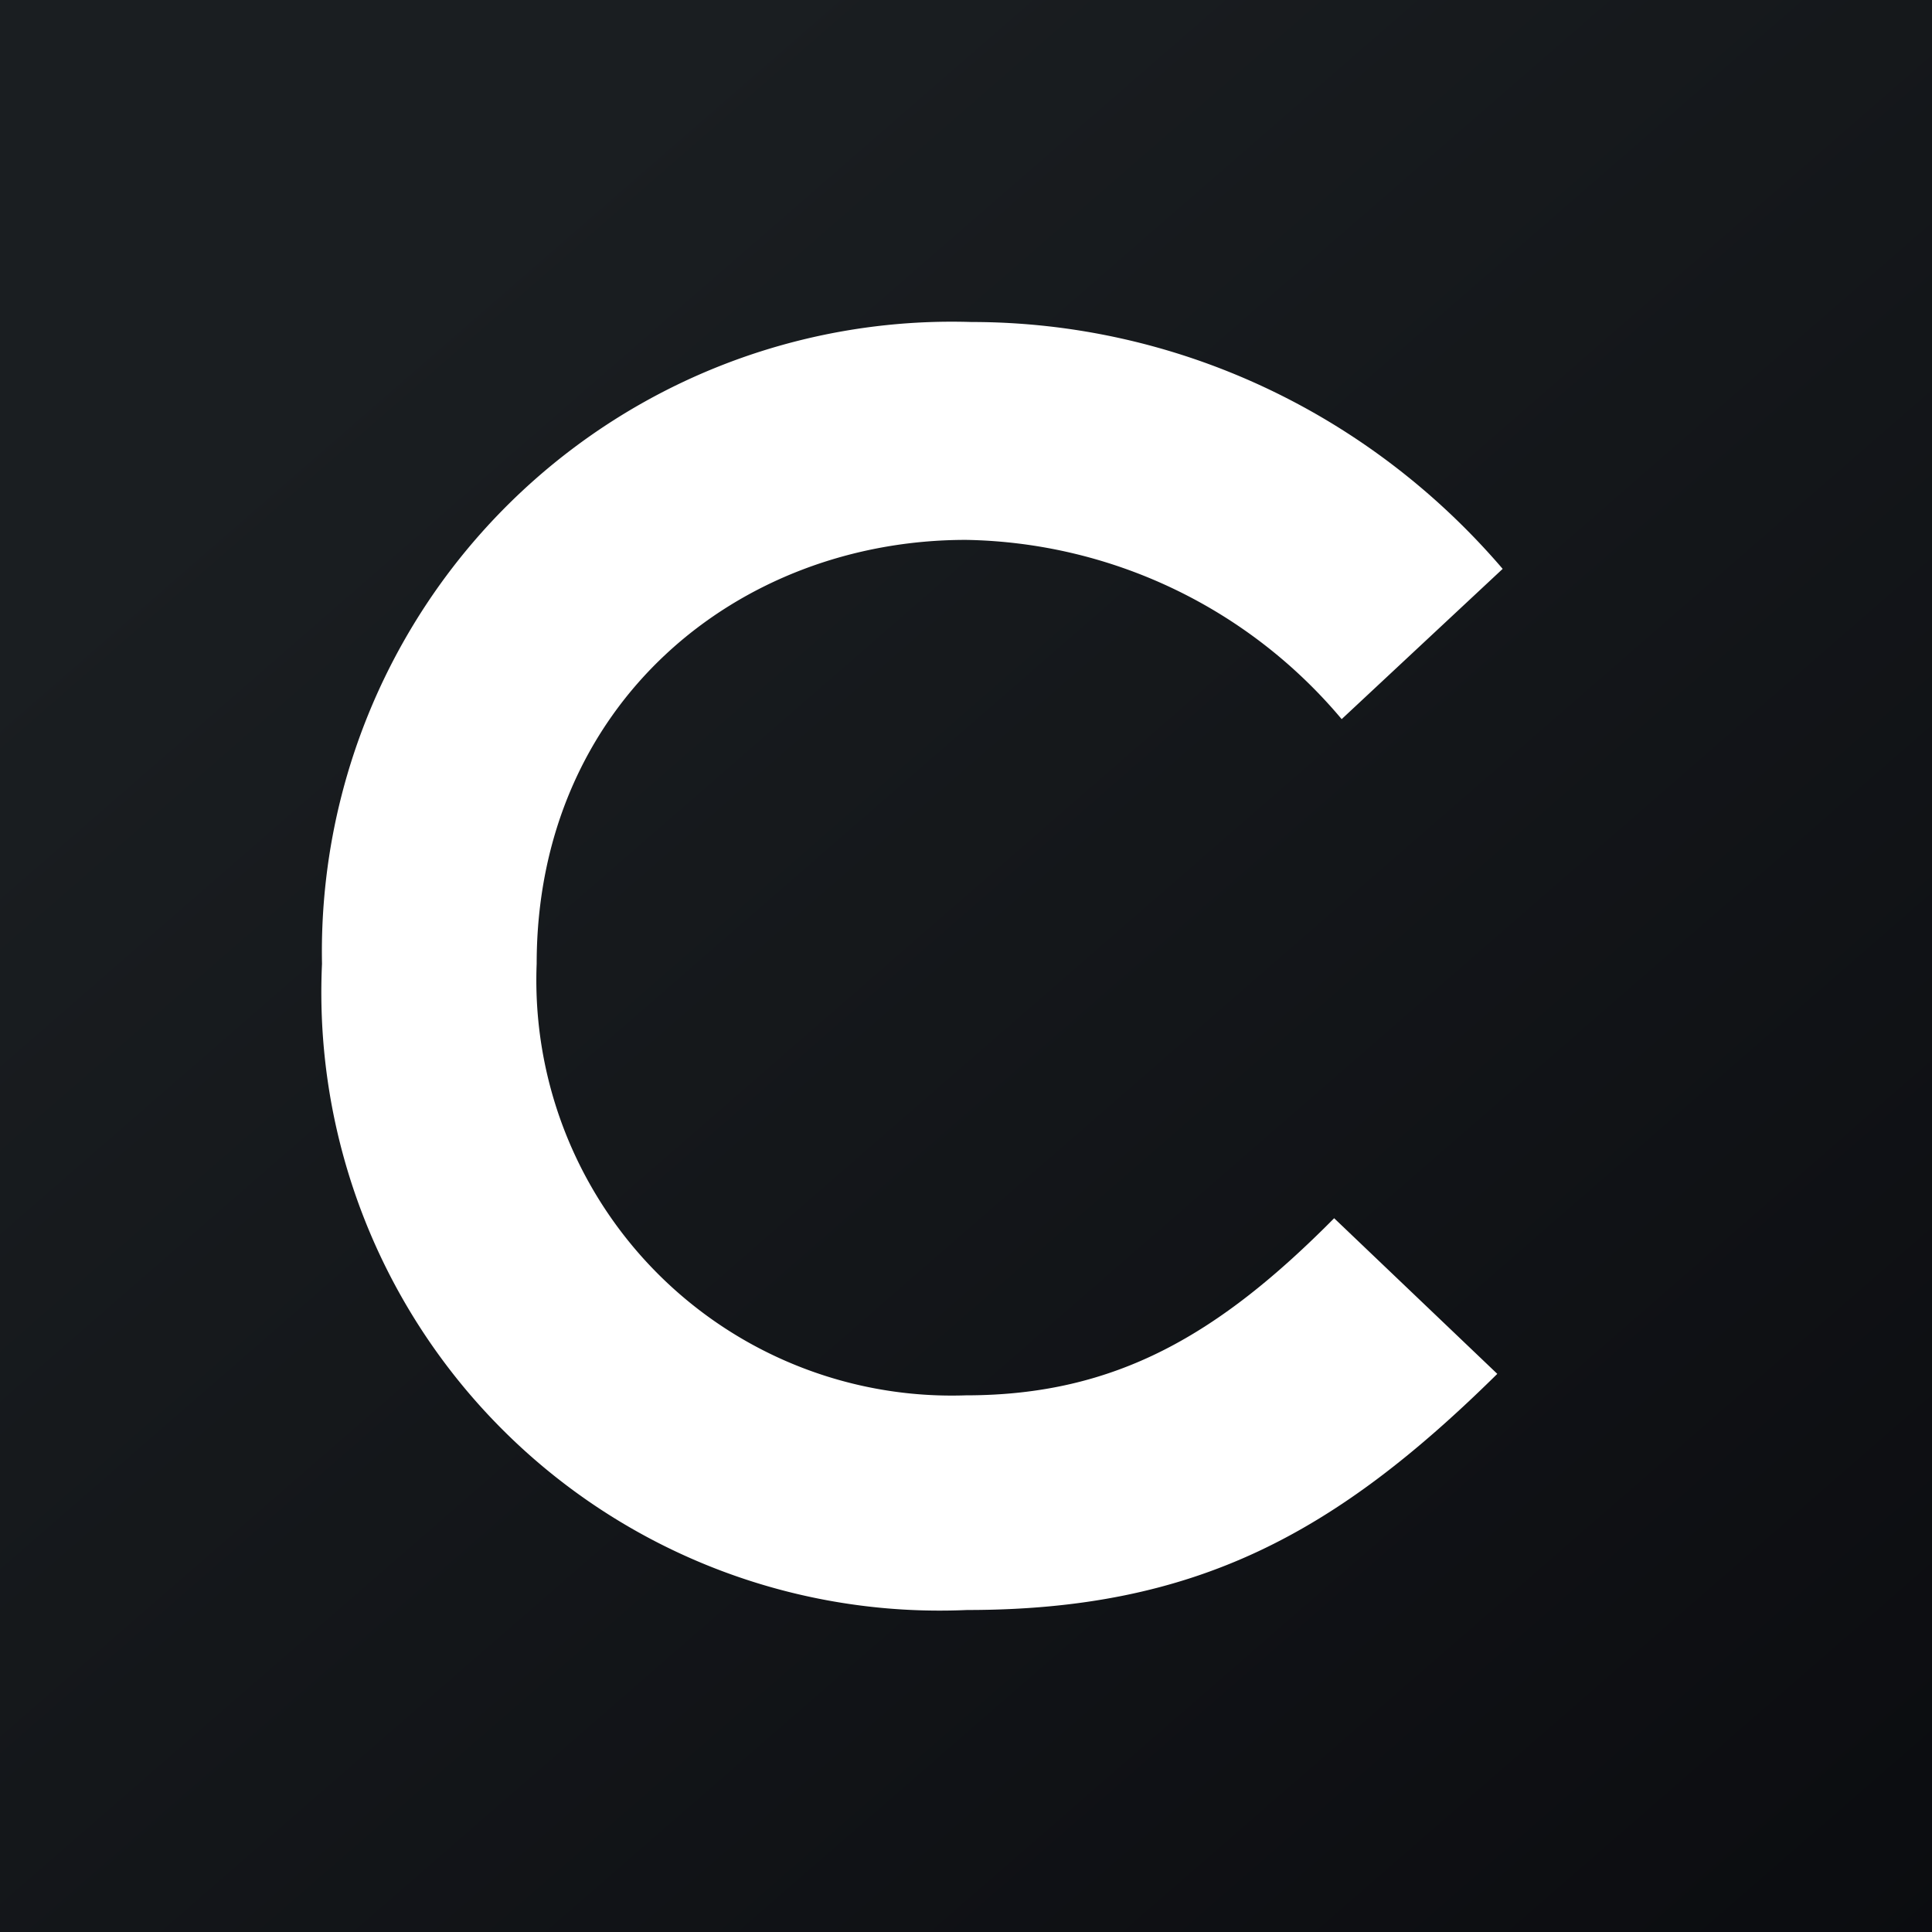 <!-- by TradingView --><svg width="18" height="18" viewBox="0 0 18 18" xmlns="http://www.w3.org/2000/svg"><rect x="0" y="0" width="18" height="18" fill="#808080" stroke="none"/><path fill="url(#ac2h0xbrc)" d="M0 0h18v18H0z"/><path d="M13.95 12.8c-1.5 1.48-2.8 2.2-4.94 2.2A5.76 5.76 0 0 1 3 8.98 5.87 5.87 0 0 1 9.05 3c1.9 0 3.7.84 4.95 2.3l-1.5 1.4A4.67 4.67 0 0 0 9 5.03c-2.13 0-4 1.53-4 3.95A3.87 3.87 0 0 0 9 13c1.4 0 2.36-.57 3.43-1.65l1.52 1.45Z" fill="#fff"/><defs><linearGradient id="ac2h0xbrc" x1="3.35" y1="3.12" x2="21.9" y2="24.43" gradientUnits="userSpaceOnUse"><stop stop-color="#1A1E21"/><stop offset="1" stop-color="#06060A"/></linearGradient></defs></svg>